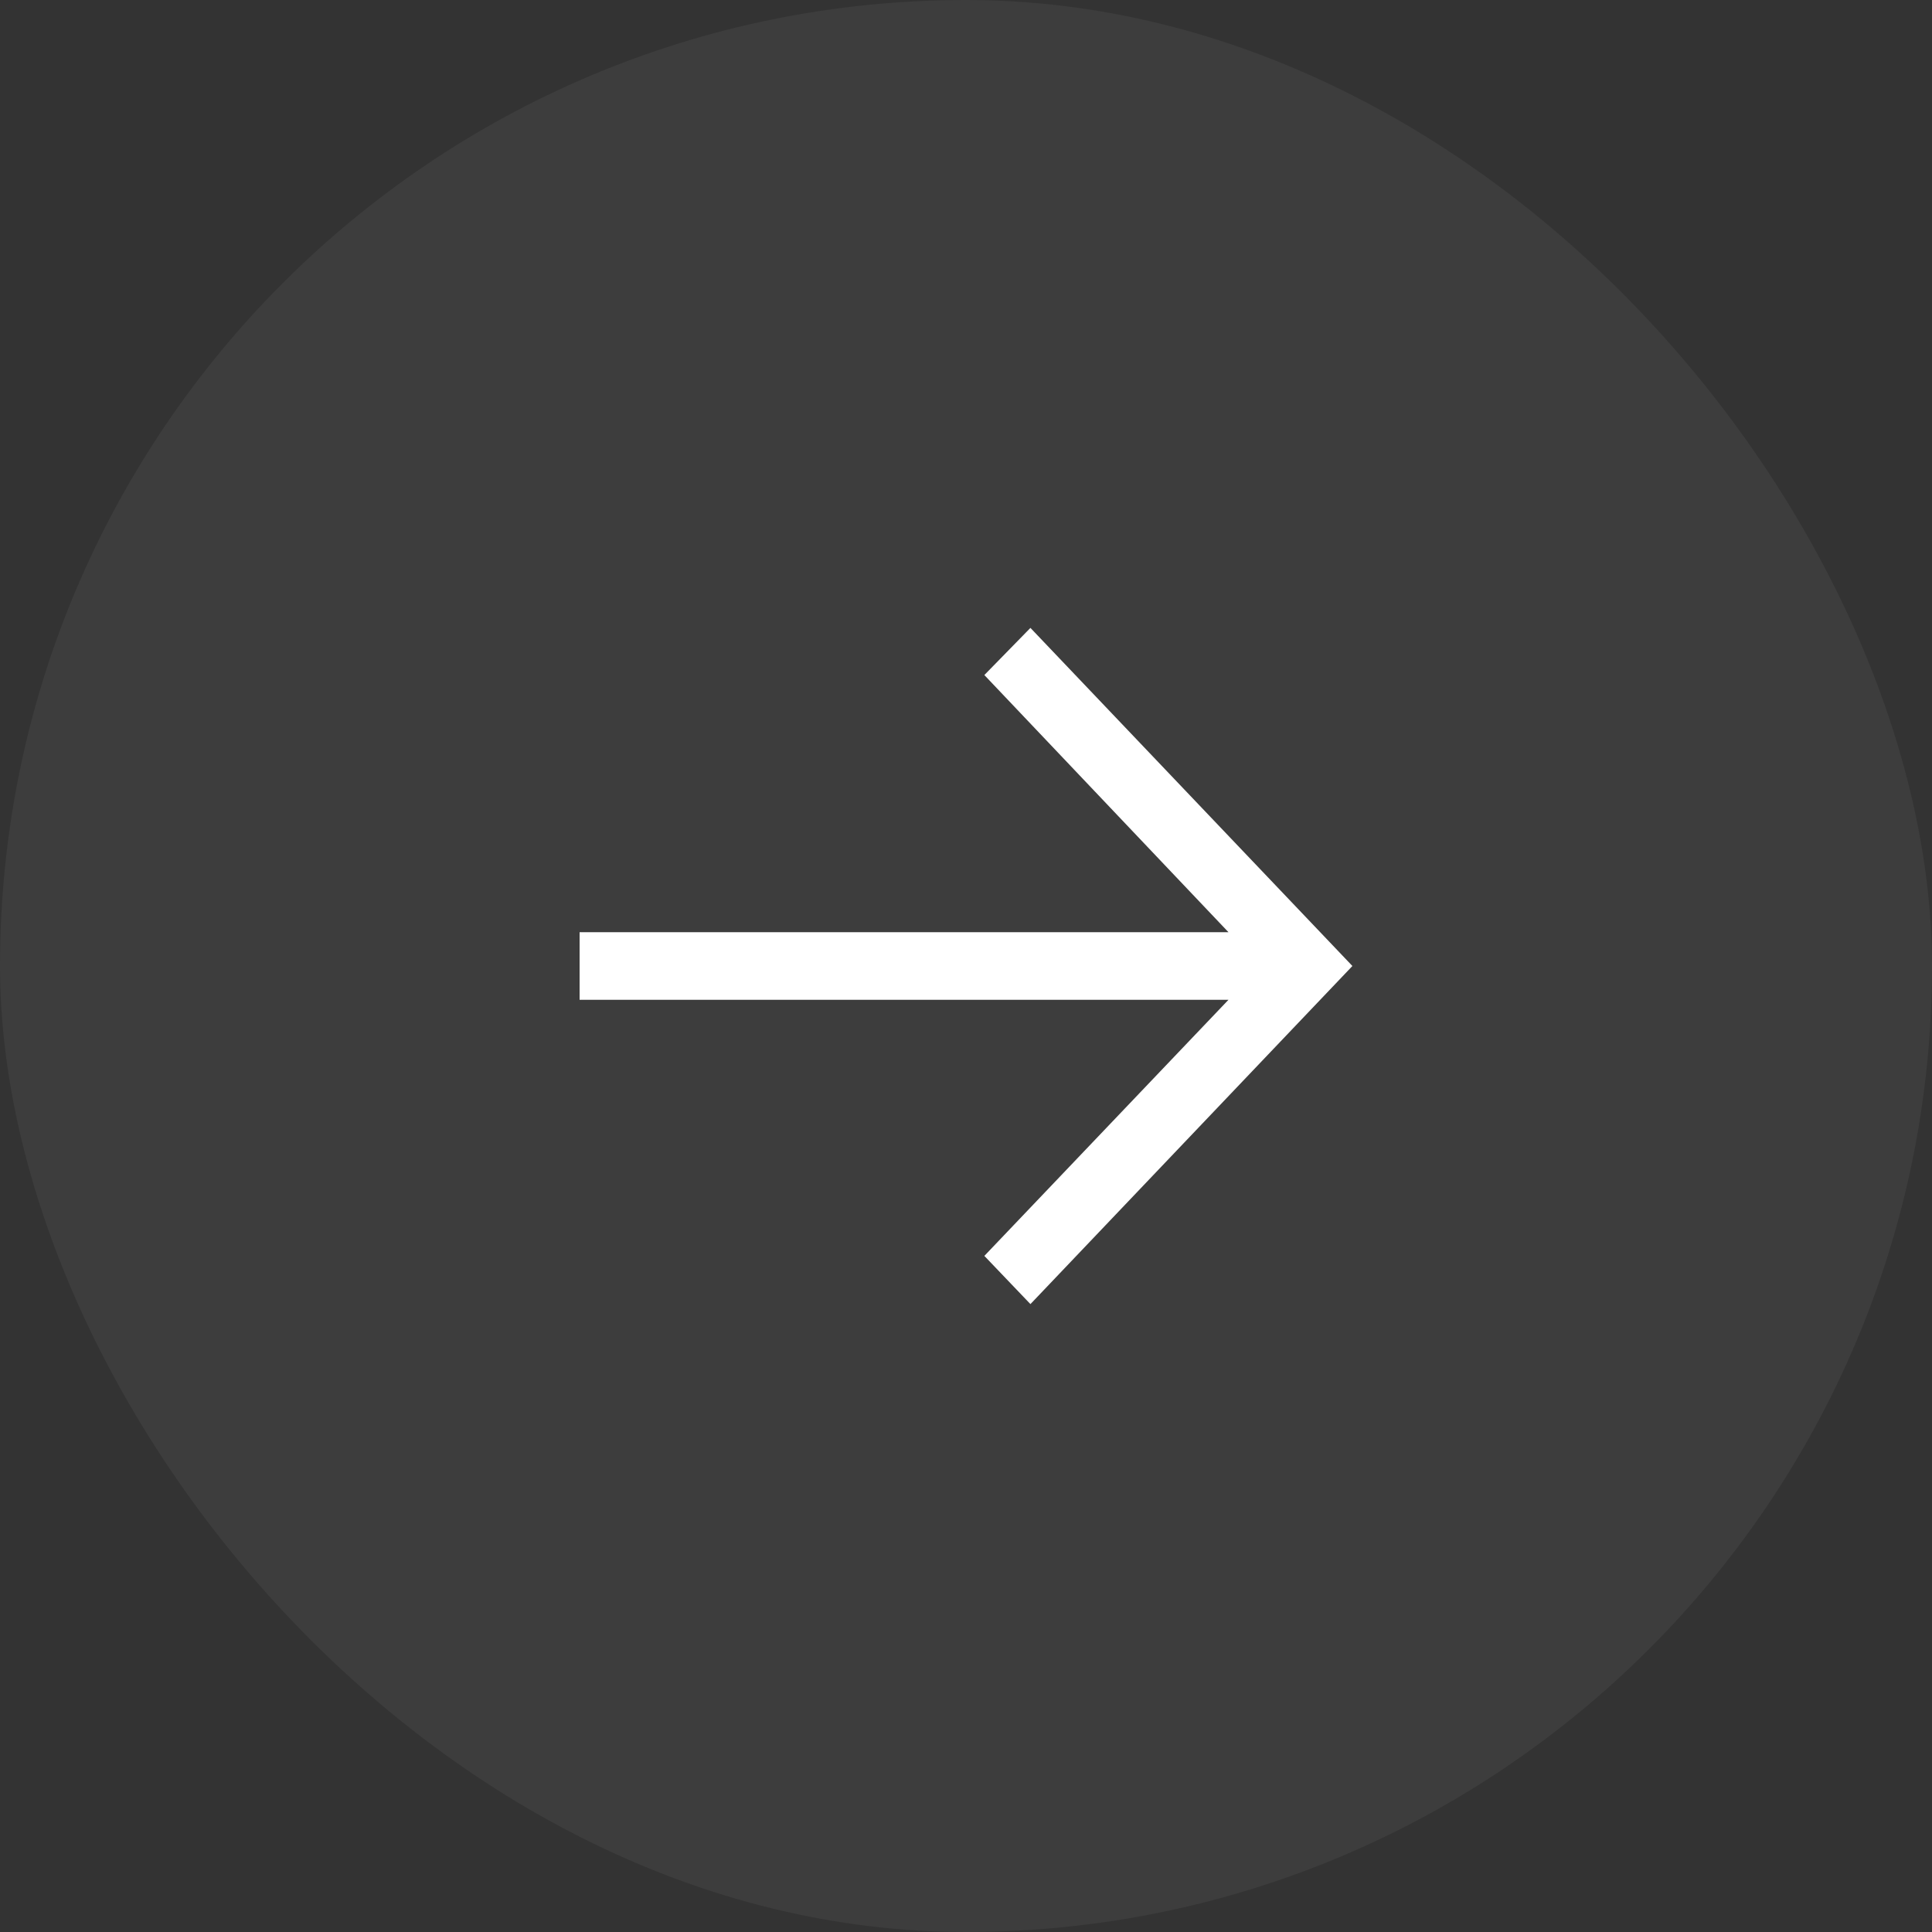 <svg width="20" height="20" viewBox="0 0 20 20" fill="none" xmlns="http://www.w3.org/2000/svg">
<rect x="0" y="0" width="20" height="20" fill="#333333" stroke="none"/>
<rect width="20" height="20" rx="10" fill="white" fill-opacity="0.05"/>
<path d="M10.667 6.5L10.19 6.988L12.717 9.65H6V10.35H12.717L10.19 13.001L10.667 13.5L14 10L10.667 6.5Z" fill="white"/>
</svg>
